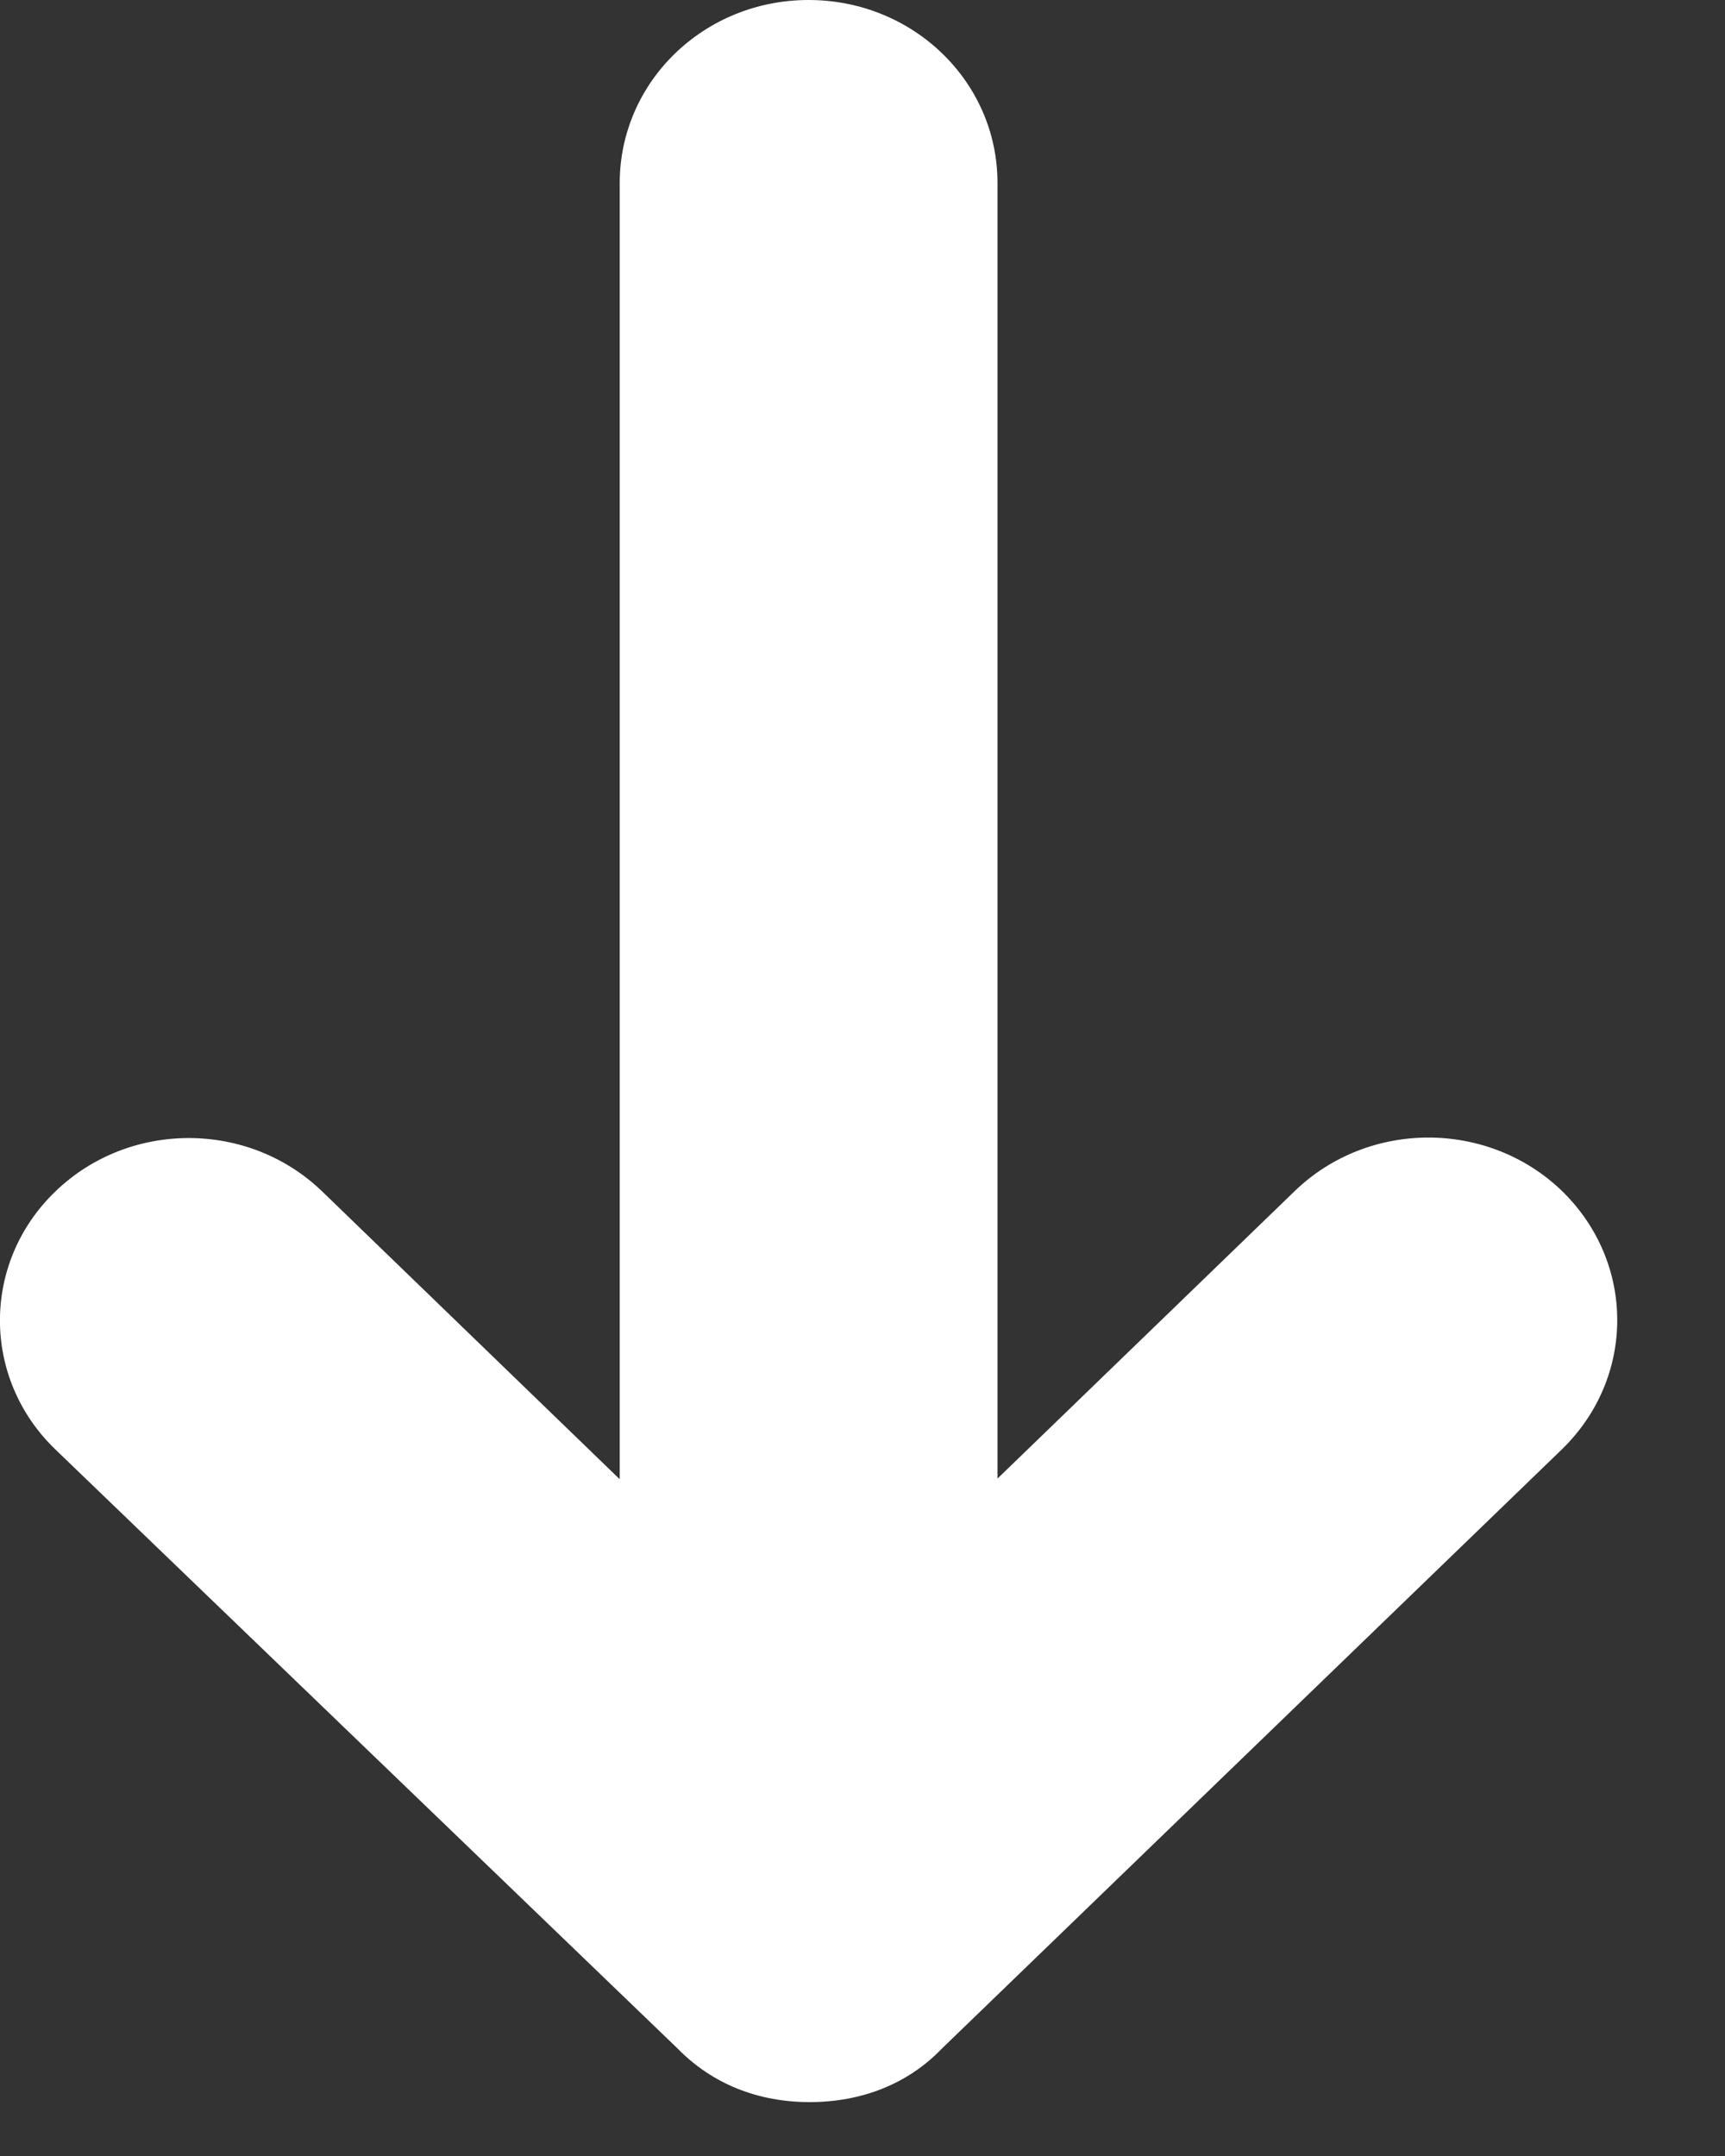 <svg width="8" height="10" viewBox="0 0 8 10" fill="none" xmlns="http://www.w3.org/2000/svg">
<rect x="0" y="0" width="8" height="10" fill="#333333" stroke="none"/>
<path d="M7.243 6.723L4.369 9.501C4.21 9.667 3.994 9.75 3.755 9.75C3.517 9.75 3.304 9.667 3.142 9.501L0.257 6.723C-0.086 6.393 -0.086 5.856 0.257 5.526C0.599 5.196 1.152 5.196 1.494 5.526L2.874 6.861L2.874 0.85C2.874 0.379 3.265 -1.85099e-07 3.75 -1.63918e-07C4.235 -1.42736e-07 4.626 0.379 4.626 0.848L4.626 6.858L6.006 5.523C6.348 5.194 6.901 5.194 7.243 5.523C7.586 5.856 7.586 6.39 7.243 6.723Z" fill="white"/>
</svg>
